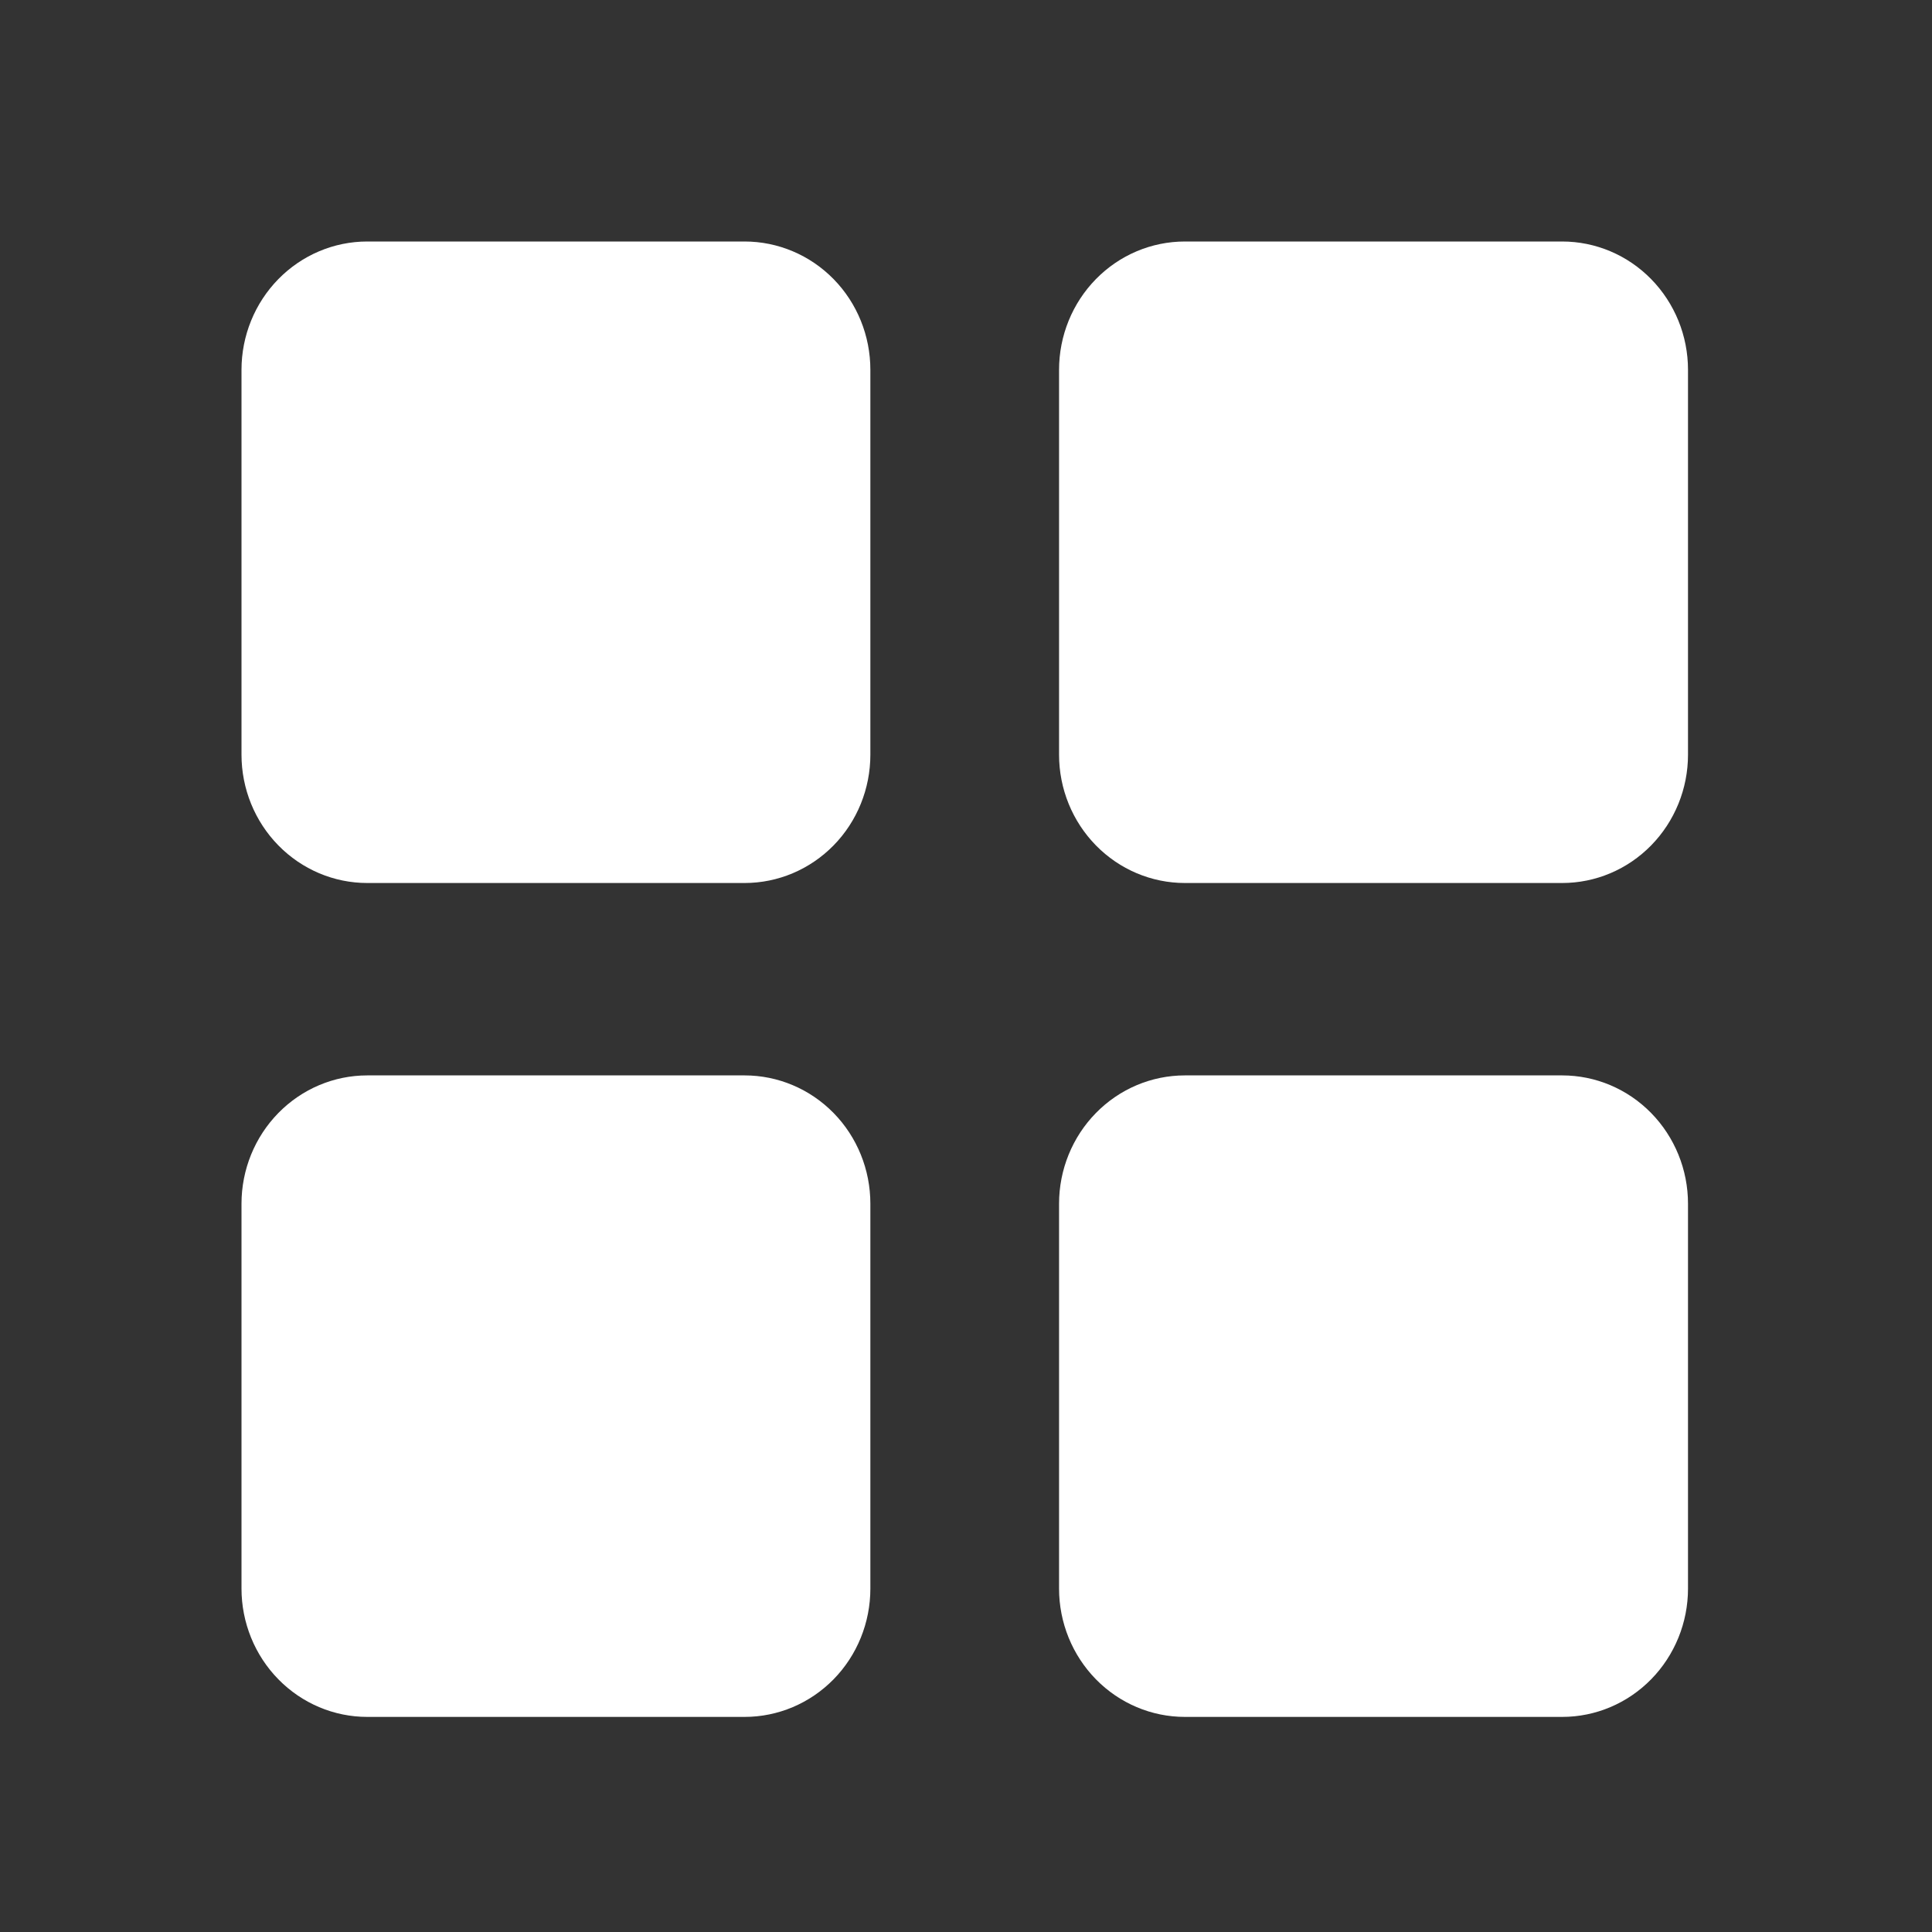 <svg width="24" height="24" viewBox="0 0 24 24" fill="none" xmlns="http://www.w3.org/2000/svg">
<rect x="0" y="0" width="24" height="24" fill="#333333" stroke="none"/>
<path d="M3 4.594C3 4.171 3.165 3.766 3.458 3.467C3.751 3.168 4.148 3 4.562 3H9.25C9.664 3 10.062 3.168 10.355 3.467C10.648 3.766 10.812 4.171 10.812 4.594V9.375C10.812 9.798 10.648 10.203 10.355 10.502C10.062 10.801 9.664 10.969 9.25 10.969H4.562C4.148 10.969 3.751 10.801 3.458 10.502C3.165 10.203 3 9.798 3 9.375V4.594ZM3 14.953C3 14.53 3.165 14.125 3.458 13.826C3.751 13.527 4.148 13.359 4.562 13.359H9.25C9.664 13.359 10.062 13.527 10.355 13.826C10.648 14.125 10.812 14.53 10.812 14.953V19.734C10.812 20.157 10.648 20.562 10.355 20.861C10.062 21.16 9.664 21.328 9.25 21.328H4.562C4.148 21.328 3.751 21.16 3.458 20.861C3.165 20.562 3 20.157 3 19.734V14.953ZM13.156 4.594C13.156 4.171 13.321 3.766 13.614 3.467C13.907 3.168 14.304 3 14.719 3H19.406C19.821 3 20.218 3.168 20.511 3.467C20.804 3.766 20.969 4.171 20.969 4.594V9.375C20.969 9.798 20.804 10.203 20.511 10.502C20.218 10.801 19.821 10.969 19.406 10.969H14.719C14.304 10.969 13.907 10.801 13.614 10.502C13.321 10.203 13.156 9.798 13.156 9.375V4.594ZM13.156 14.953C13.156 14.53 13.321 14.125 13.614 13.826C13.907 13.527 14.304 13.359 14.719 13.359H19.406C19.821 13.359 20.218 13.527 20.511 13.826C20.804 14.125 20.969 14.53 20.969 14.953V19.734C20.969 20.157 20.804 20.562 20.511 20.861C20.218 21.16 19.821 21.328 19.406 21.328H14.719C14.304 21.328 13.907 21.16 13.614 20.861C13.321 20.562 13.156 20.157 13.156 19.734V14.953Z" fill="white"/>
</svg>

